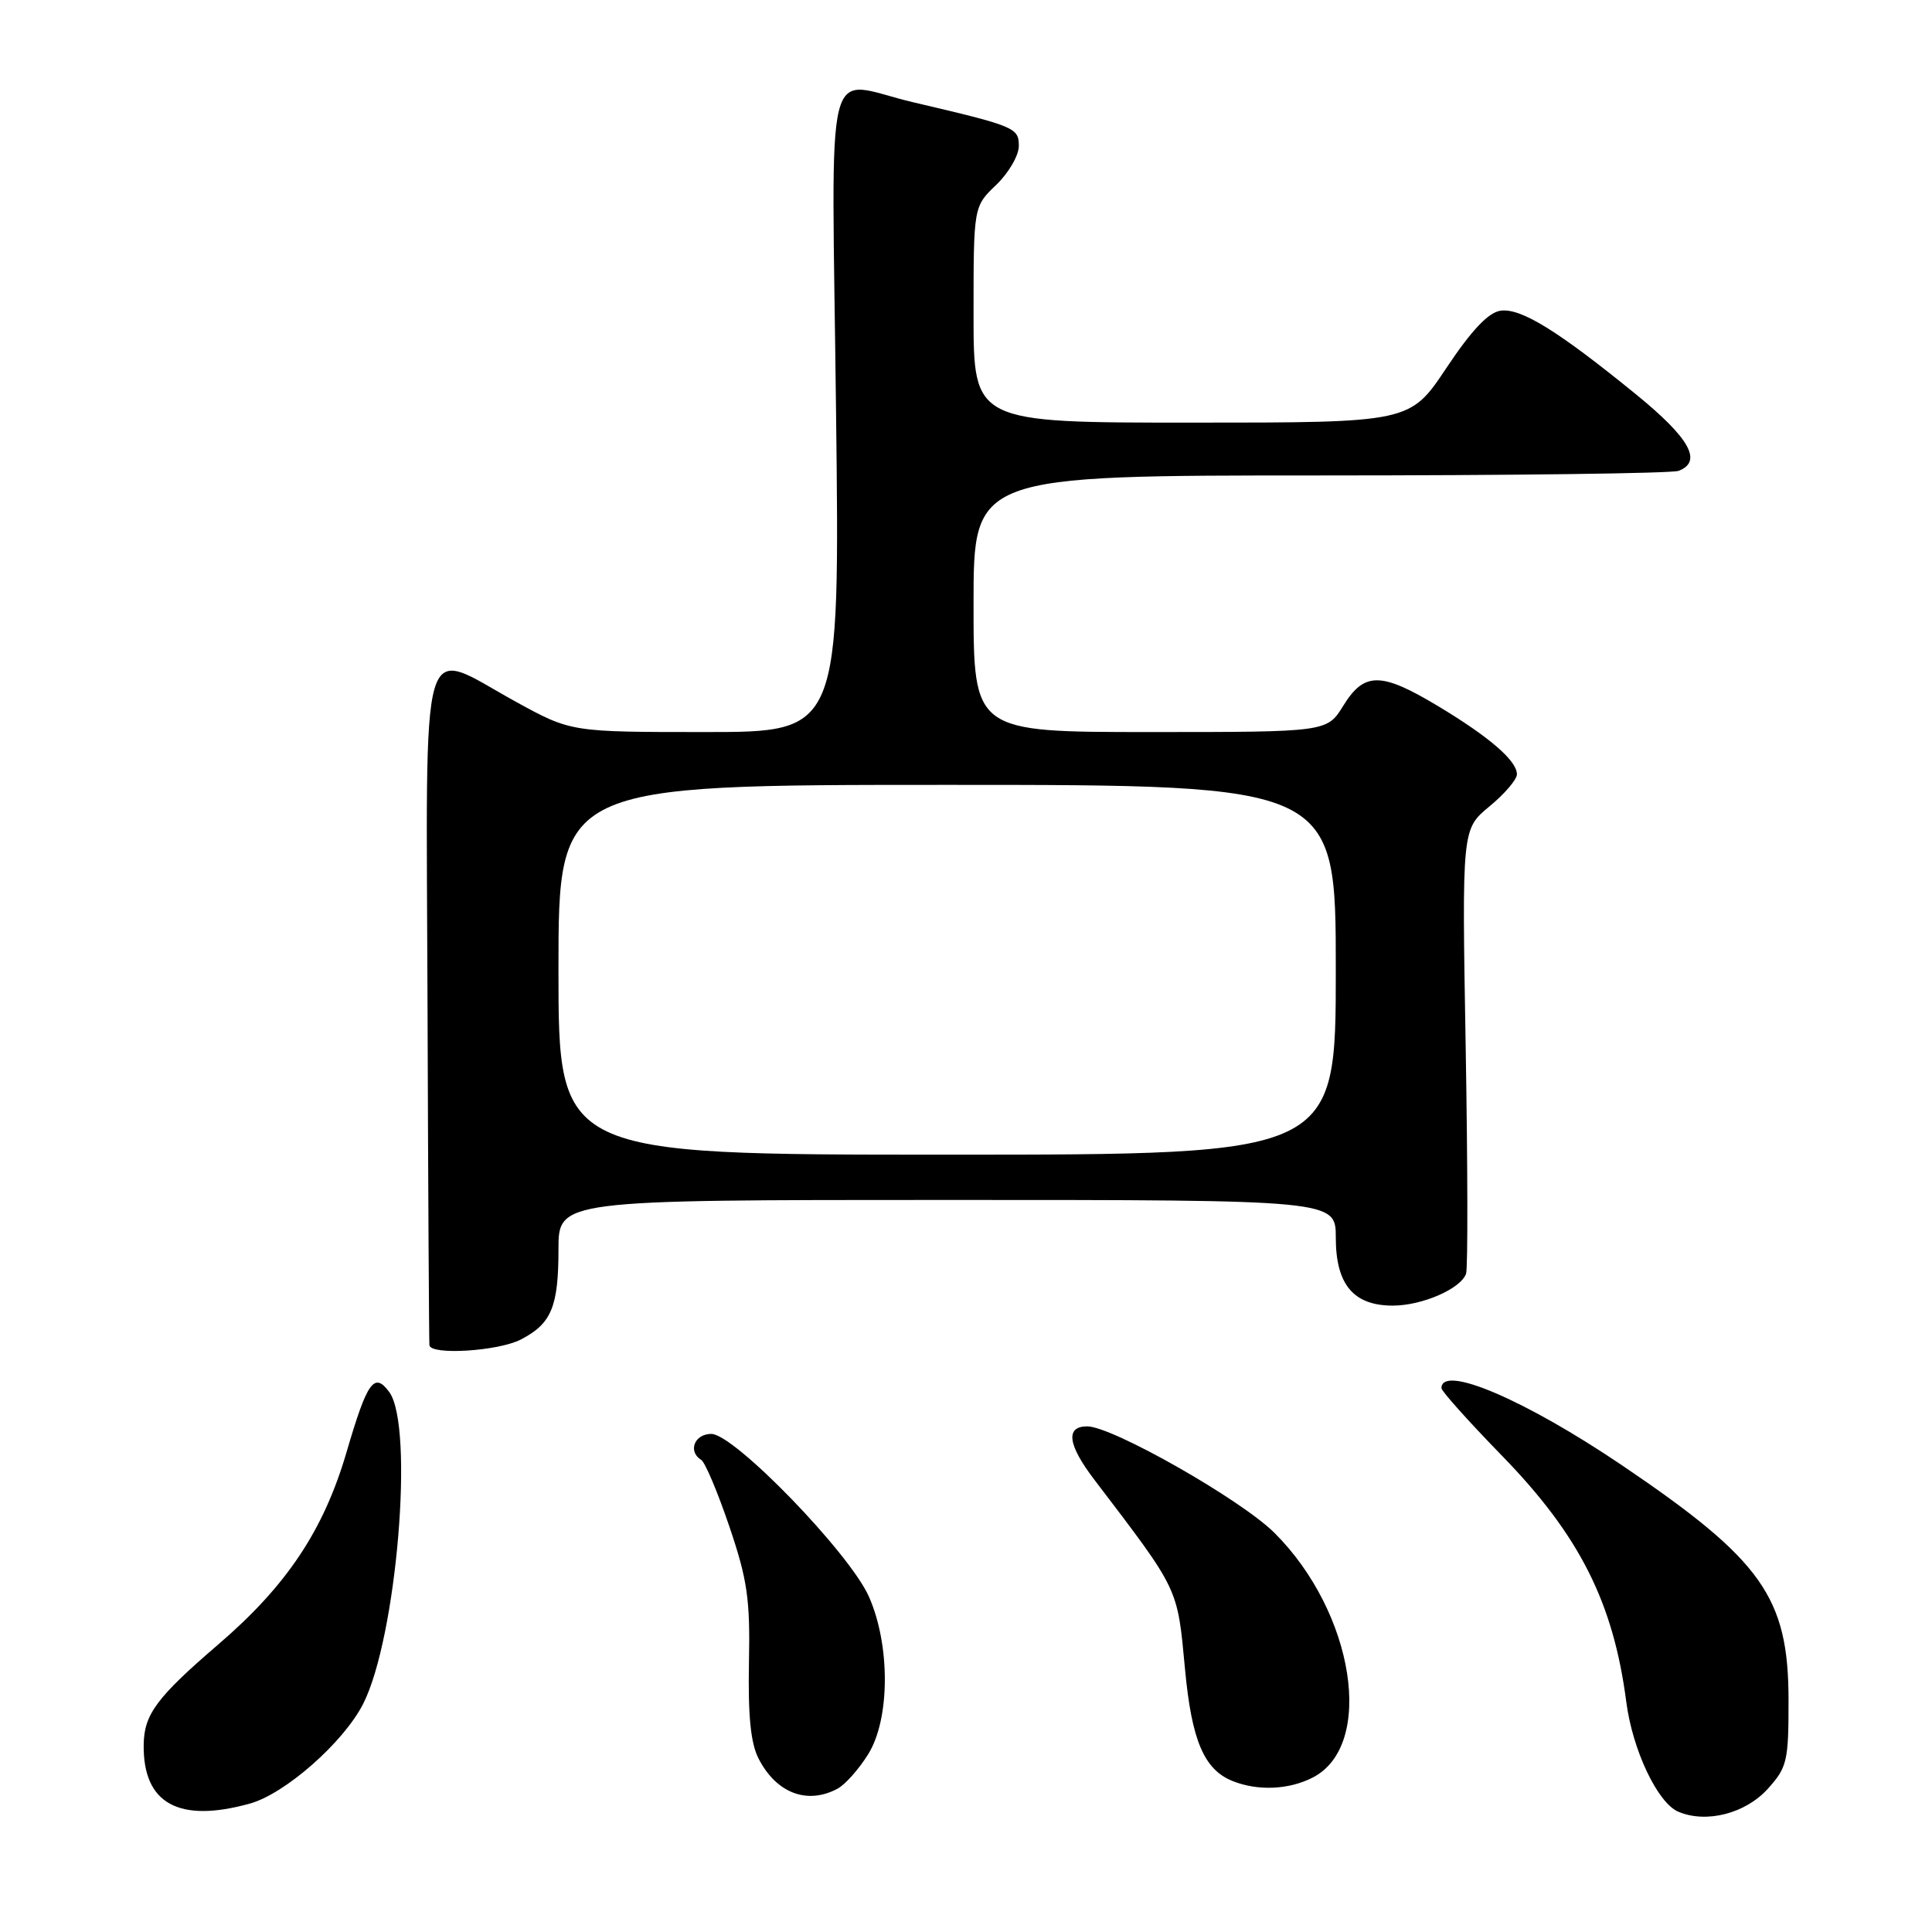 <?xml version="1.0" encoding="UTF-8" standalone="no"?>
<!DOCTYPE svg PUBLIC "-//W3C//DTD SVG 1.1//EN" "http://www.w3.org/Graphics/SVG/1.1/DTD/svg11.dtd" >
<svg xmlns="http://www.w3.org/2000/svg" xmlns:xlink="http://www.w3.org/1999/xlink" version="1.1" viewBox="0 0 256 256">
 <g >
 <path fill="currentColor"
d=" M 234.25 237.02 C 236.81 234.18 237.00 233.36 236.99 225.23 C 236.98 211.65 233.49 206.73 215.00 194.21 C 202.10 185.48 191.00 180.73 191.00 183.94 C 191.00 184.33 194.61 188.36 199.02 192.89 C 209.29 203.44 213.78 212.34 215.49 225.50 C 216.31 231.87 219.64 238.90 222.38 240.06 C 226.09 241.64 231.28 240.31 234.25 237.02 Z  M 33.12 238.98 C 37.78 237.69 45.51 230.88 48.11 225.79 C 52.57 217.04 54.92 188.98 51.57 184.44 C 49.58 181.75 48.66 183.06 45.93 192.38 C 42.90 202.75 38.01 210.10 28.93 217.89 C 20.77 224.90 19.09 227.16 19.04 231.18 C 18.93 238.98 23.68 241.61 33.12 238.98 Z  M 110.98 237.01 C 111.99 236.47 113.83 234.40 115.06 232.41 C 117.94 227.74 117.98 218.00 115.14 211.57 C 112.58 205.79 97.29 190.00 94.25 190.00 C 92.01 190.00 91.11 192.33 92.92 193.45 C 93.43 193.76 95.10 197.73 96.64 202.26 C 99.04 209.34 99.41 211.89 99.24 220.35 C 99.11 227.39 99.47 231.02 100.53 233.05 C 102.88 237.61 106.97 239.16 110.98 237.01 Z  M 173.97 235.52 C 182.21 231.25 179.47 213.70 168.90 203.14 C 164.51 198.74 147.39 189.00 144.06 189.00 C 141.15 189.00 141.47 191.43 145.00 196.06 C 156.32 210.93 155.99 210.25 157.02 221.16 C 157.90 230.62 159.54 234.47 163.31 235.99 C 166.66 237.34 170.80 237.16 173.97 235.52 Z  M 69.02 177.49 C 73.06 175.40 74.00 173.16 74.00 165.57 C 74.00 159.00 74.00 159.00 125.50 159.00 C 177.00 159.00 177.00 159.00 177.00 164.00 C 177.00 170.20 179.34 173.00 184.55 173.00 C 188.44 173.00 193.57 170.77 194.26 168.77 C 194.51 168.07 194.48 154.53 194.21 138.68 C 193.71 109.87 193.71 109.87 197.35 106.86 C 199.36 105.21 201.00 103.29 201.00 102.60 C 201.00 100.80 197.38 97.67 190.56 93.57 C 182.99 89.02 180.78 89.01 178.00 93.50 C 175.84 97.00 175.84 97.00 152.42 97.00 C 129.00 97.00 129.00 97.00 129.00 80.00 C 129.00 63.00 129.00 63.00 174.92 63.00 C 200.17 63.00 221.55 62.73 222.42 62.39 C 225.64 61.16 223.91 58.06 216.75 52.23 C 206.41 43.81 201.52 40.79 198.83 41.17 C 197.22 41.40 195.00 43.74 191.66 48.75 C 186.83 56.00 186.83 56.00 157.91 56.00 C 129.00 56.00 129.00 56.00 129.00 41.69 C 129.00 27.37 129.00 27.37 132.00 24.50 C 133.65 22.92 135.00 20.60 135.00 19.35 C 135.00 16.92 134.53 16.72 121.00 13.55 C 108.96 10.73 110.21 5.70 110.78 54.50 C 111.29 97.00 111.29 97.00 93.48 97.00 C 75.67 97.00 75.67 97.00 68.38 93.00 C 55.38 85.86 56.48 82.09 56.65 133.25 C 56.73 157.59 56.85 177.84 56.90 178.25 C 57.08 179.60 66.03 179.04 69.02 177.49 Z  M 74.00 128.50 C 74.00 104.00 74.00 104.00 125.50 104.00 C 177.00 104.00 177.00 104.00 177.00 128.50 C 177.00 153.00 177.00 153.00 125.50 153.00 C 74.00 153.00 74.00 153.00 74.00 128.50 Z "/>
</g>
</svg>